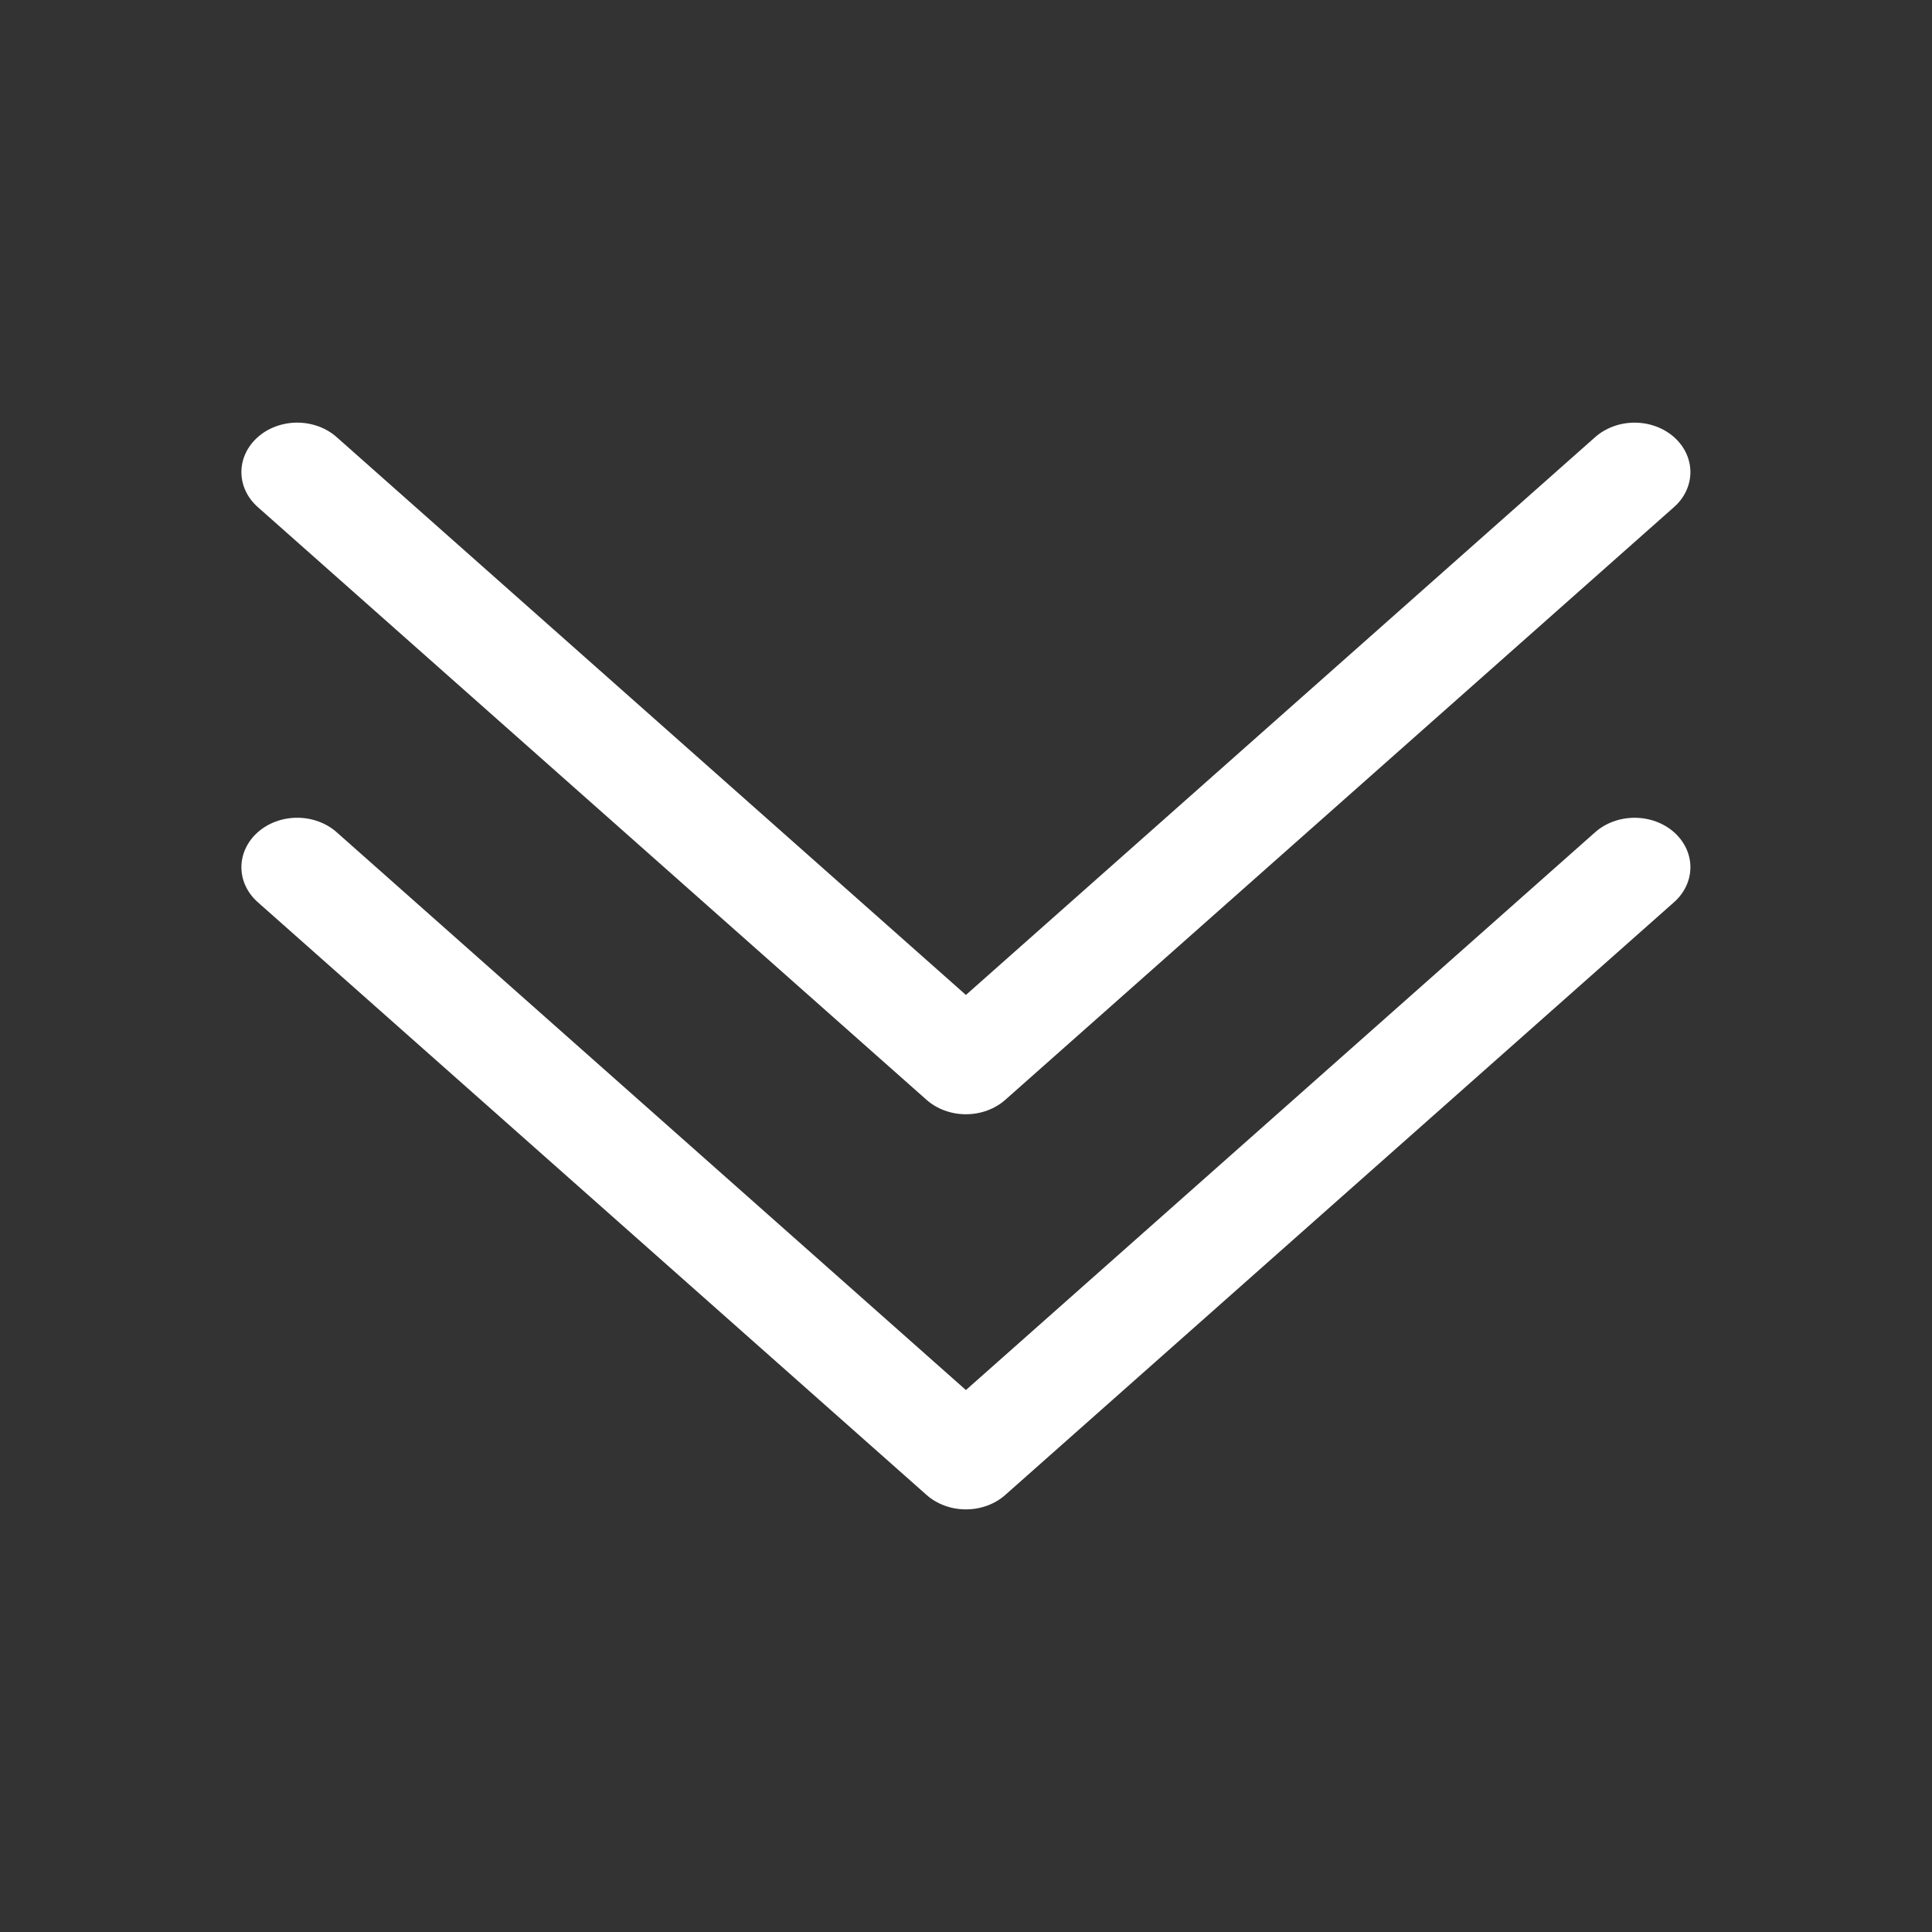 <svg width="64" height="64" viewBox="0 0 64 64" fill="none" xmlns="http://www.w3.org/2000/svg">
<rect x="0" y="0" width="64" height="64" fill="#333333" stroke="none"/>
<path fill-rule="evenodd" clip-rule="evenodd" d="M8.539 27.569C8.71 27.417 8.914 27.296 9.138 27.214C9.363 27.131 9.603 27.089 9.846 27.089C10.089 27.089 10.329 27.131 10.553 27.214C10.778 27.296 10.981 27.417 11.153 27.569L31.997 46.047L52.841 27.569C53.188 27.262 53.658 27.09 54.148 27.09C54.639 27.09 55.109 27.262 55.455 27.569C55.802 27.877 55.997 28.293 55.997 28.728C55.997 29.162 55.802 29.579 55.455 29.886L33.304 49.519C33.133 49.672 32.929 49.793 32.705 49.875C32.48 49.958 32.24 50 31.997 50C31.754 50 31.514 49.958 31.29 49.875C31.065 49.793 30.862 49.672 30.69 49.519L8.539 29.886C8.367 29.734 8.231 29.554 8.138 29.355C8.044 29.156 7.997 28.943 7.997 28.728C7.997 28.513 8.044 28.299 8.138 28.101C8.231 27.902 8.367 27.721 8.539 27.569Z" fill="white"/>
<path fill-rule="evenodd" clip-rule="evenodd" d="M8.539 14.481C8.71 14.328 8.914 14.207 9.138 14.125C9.363 14.043 9.603 14 9.846 14C10.089 14 10.329 14.043 10.553 14.125C10.778 14.207 10.981 14.328 11.153 14.481L31.997 32.959L52.841 14.481C53.013 14.329 53.217 14.208 53.441 14.126C53.665 14.043 53.906 14.001 54.148 14.001C54.391 14.001 54.631 14.043 54.856 14.126C55.08 14.208 55.284 14.329 55.455 14.481C55.627 14.633 55.763 14.813 55.856 15.012C55.949 15.211 55.997 15.424 55.997 15.639C55.997 15.854 55.949 16.067 55.856 16.266C55.763 16.465 55.627 16.645 55.455 16.797L33.304 36.431C33.133 36.583 32.929 36.704 32.705 36.786C32.48 36.869 32.24 36.911 31.997 36.911C31.754 36.911 31.514 36.869 31.29 36.786C31.065 36.704 30.862 36.583 30.69 36.431L8.539 16.797C8.367 16.645 8.231 16.465 8.138 16.266C8.044 16.067 7.997 15.854 7.997 15.639C7.997 15.424 8.044 15.211 8.138 15.012C8.231 14.813 8.367 14.633 8.539 14.481Z" fill="white"/>
</svg>
